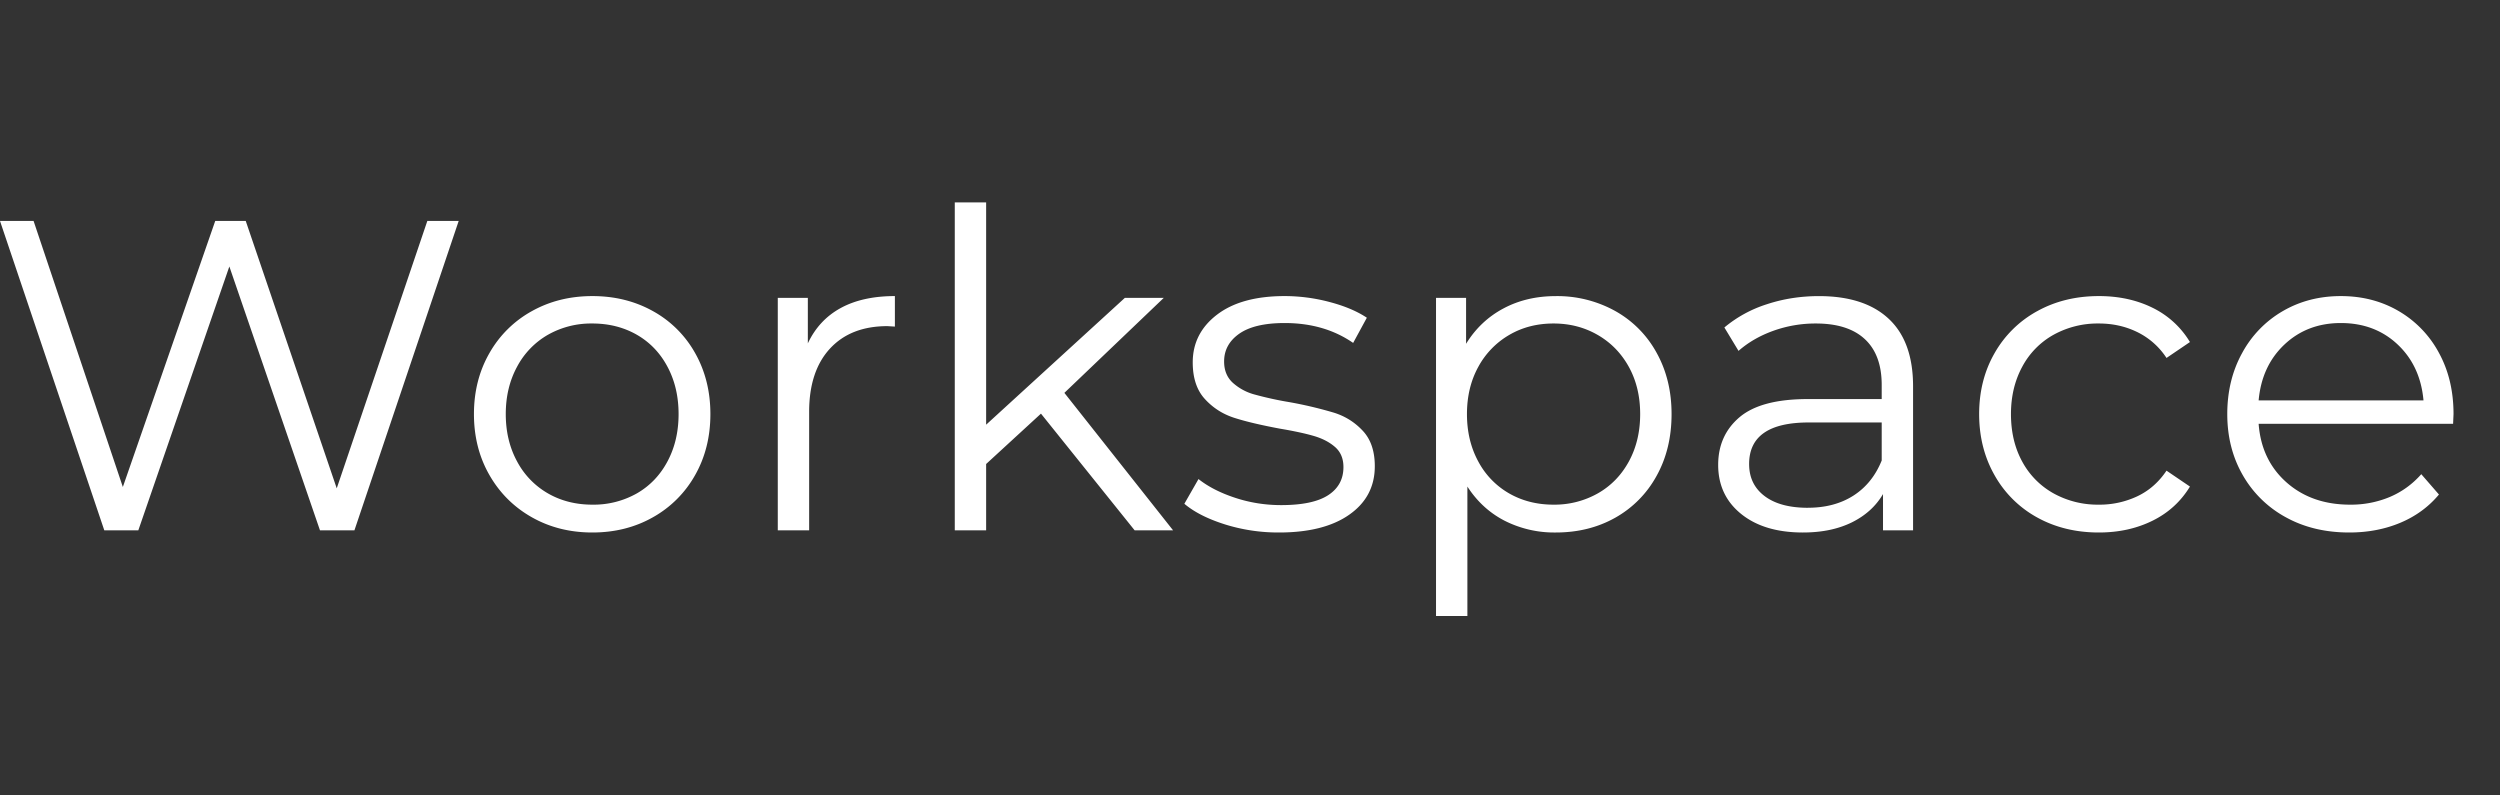 <svg width="88" height="28" viewBox="0 0 88 28" xmlns="http://www.w3.org/2000/svg">
    <rect x="0" y="0" width="88" height="28" fill="#333333" stroke="none"/>
    <g fill="none" fill-rule="evenodd">
        <path d="M0 0h88v28H0z"/>
        <path d="M4.869 18.667 8.073 9.38l3.19 9.287h1.213l3.67-10.89h-1.104l-3.189 9.412L8.65 7.778H7.576l-3.252 9.364-3.142-9.364H0l3.671 10.889H4.87zm15.983.077c.788 0 1.499-.178 2.131-.536a3.858 3.858 0 0 0 1.486-1.486c.358-.632.537-1.348.537-2.146 0-.799-.18-1.515-.537-2.147a3.804 3.804 0 0 0-1.486-1.478c-.632-.352-1.343-.529-2.13-.529-.789 0-1.5.177-2.132.53a3.858 3.858 0 0 0-1.493 1.477c-.363.632-.545 1.348-.545 2.147 0 .798.182 1.514.545 2.146.363.633.86 1.128 1.493 1.486.633.358 1.343.536 2.131.536zm0-.98c-.58 0-1.102-.132-1.563-.396A2.817 2.817 0 0 1 18.2 16.24c-.264-.487-.397-1.042-.397-1.664 0-.623.133-1.177.397-1.665a2.817 2.817 0 0 1 1.089-1.128 3.088 3.088 0 0 1 1.563-.396c.581 0 1.102.132 1.564.396.461.265.821.64 1.08 1.128.26.488.39 1.042.39 1.665 0 .622-.13 1.177-.39 1.664-.259.487-.619.863-1.08 1.128a3.088 3.088 0 0 1-1.564.396zm7.63.903v-4.17c0-.953.244-1.695.731-2.224.488-.529 1.162-.793 2.023-.793l.264.016v-1.074c-.757 0-1.392.14-1.906.42-.513.28-.9.695-1.158 1.245v-1.603h-1.058v8.183h1.104zm6.23 0v-2.334l1.93-1.773 3.297 4.107h1.353l-3.826-4.838 3.5-3.345h-1.37l-4.884 4.465V7.124h-1.104v11.543h1.104zm10.306.077c1.058 0 1.885-.21 2.48-.63.597-.42.895-.987.895-1.703 0-.529-.14-.944-.42-1.244-.28-.301-.617-.514-1.01-.638a14.315 14.315 0 0 0-1.572-.373 12.174 12.174 0 0 1-1.244-.273 1.866 1.866 0 0 1-.755-.412c-.202-.187-.303-.435-.303-.747 0-.404.179-.73.537-.98.357-.248.889-.373 1.594-.373.933 0 1.737.233 2.411.7l.482-.887c-.342-.228-.777-.412-1.306-.552a6.178 6.178 0 0 0-1.587-.21c-1.016 0-1.81.218-2.38.654-.57.435-.856.995-.856 1.68 0 .55.143.98.428 1.29.285.312.63.532 1.035.662.404.13.938.256 1.602.38.498.084.897.17 1.198.258.3.088.55.217.746.388.197.172.296.407.296.708 0 .425-.179.755-.537.988-.358.233-.91.35-1.656.35-.56 0-1.1-.086-1.618-.257-.519-.17-.95-.391-1.291-.66l-.498.87c.342.29.817.532 1.423.724a6.282 6.282 0 0 0 1.906.287zm6.634 2.94v-4.557c.342.529.78.93 1.315 1.205a3.869 3.869 0 0 0 1.796.412c.778 0 1.476-.173 2.093-.52a3.741 3.741 0 0 0 1.454-1.47c.353-.633.529-1.36.529-2.178 0-.81-.176-1.53-.529-2.163a3.726 3.726 0 0 0-1.462-1.47 4.202 4.202 0 0 0-2.085-.52c-.684 0-1.299.144-1.843.435-.544.29-.983.705-1.314 1.244v-1.618h-1.058v11.2h1.104zm3.034-3.92c-.581 0-1.102-.132-1.564-.396a2.817 2.817 0 0 1-1.089-1.128c-.264-.487-.396-1.042-.396-1.664 0-.623.132-1.175.396-1.657a2.885 2.885 0 0 1 1.09-1.128c.46-.27.982-.404 1.563-.404.57 0 1.088.134 1.555.404.467.27.832.646 1.097 1.128.264.482.396 1.034.396 1.657 0 .622-.132 1.177-.396 1.664-.265.487-.63.863-1.097 1.128a3.1 3.1 0 0 1-1.555.396zm8.78.98c.664 0 1.237-.119 1.72-.357.482-.239.847-.57 1.096-.996v1.276h1.058v-5.071c0-1.048-.285-1.839-.856-2.373-.57-.534-1.39-.8-2.457-.8-.643 0-1.255.095-1.836.287a4.414 4.414 0 0 0-1.493.817l.498.824c.342-.3.751-.537 1.228-.708a4.39 4.39 0 0 1 1.494-.256c.757 0 1.332.184 1.726.552.395.368.592.905.592 1.61v.498h-2.598c-1.1 0-1.9.212-2.404.637-.503.426-.754.986-.754 1.68 0 .716.27 1.292.809 1.727.54.436 1.265.653 2.178.653zm.172-.87c-.654 0-1.162-.138-1.525-.413-.363-.275-.544-.65-.544-1.128 0-.974.7-1.462 2.1-1.462h2.567v1.338c-.218.54-.55.951-.996 1.237-.446.285-.98.427-1.602.427zm10.243.87c.695 0 1.322-.137 1.882-.412.56-.275 1.001-.676 1.323-1.205l-.825-.56c-.27.404-.612.705-1.027.902a3.114 3.114 0 0 1-1.353.295 3.205 3.205 0 0 1-1.594-.396 2.8 2.8 0 0 1-1.105-1.12c-.264-.482-.396-1.04-.396-1.672 0-.623.132-1.177.396-1.665a2.787 2.787 0 0 1 1.105-1.128 3.205 3.205 0 0 1 1.594-.396c.488 0 .939.1 1.353.303a2.58 2.58 0 0 1 1.027.91l.825-.56a3.139 3.139 0 0 0-1.315-1.206c-.555-.274-1.185-.412-1.89-.412-.809 0-1.532.177-2.17.53a3.843 3.843 0 0 0-1.501 1.477c-.363.632-.544 1.348-.544 2.147 0 .798.181 1.516.544 2.154a3.829 3.829 0 0 0 1.501 1.486c.638.352 1.361.528 2.17.528zm8.812 0c.654 0 1.253-.114 1.797-.342.544-.228.998-.56 1.361-.995l-.622-.716c-.311.353-.68.62-1.105.801a3.53 3.53 0 0 1-1.4.272c-.902 0-1.648-.261-2.24-.785-.59-.524-.917-1.21-.98-2.061h6.845l.015-.342c0-.81-.17-1.527-.513-2.155a3.75 3.75 0 0 0-1.415-1.47c-.602-.352-1.281-.529-2.038-.529-.757 0-1.44.177-2.046.53a3.773 3.773 0 0 0-1.43 1.477c-.348.632-.522 1.348-.522 2.147 0 .798.181 1.514.544 2.146a3.87 3.87 0 0 0 1.517 1.486c.648.358 1.392.536 2.232.536zm2.614-4.65h-5.803c.073-.81.376-1.465.91-1.968.535-.503 1.196-.755 1.984-.755.798 0 1.465.252 1.999.755s.837 1.158.91 1.967z" fill="#FFF" fill-rule="nonzero"/>
    </g>
</svg>
